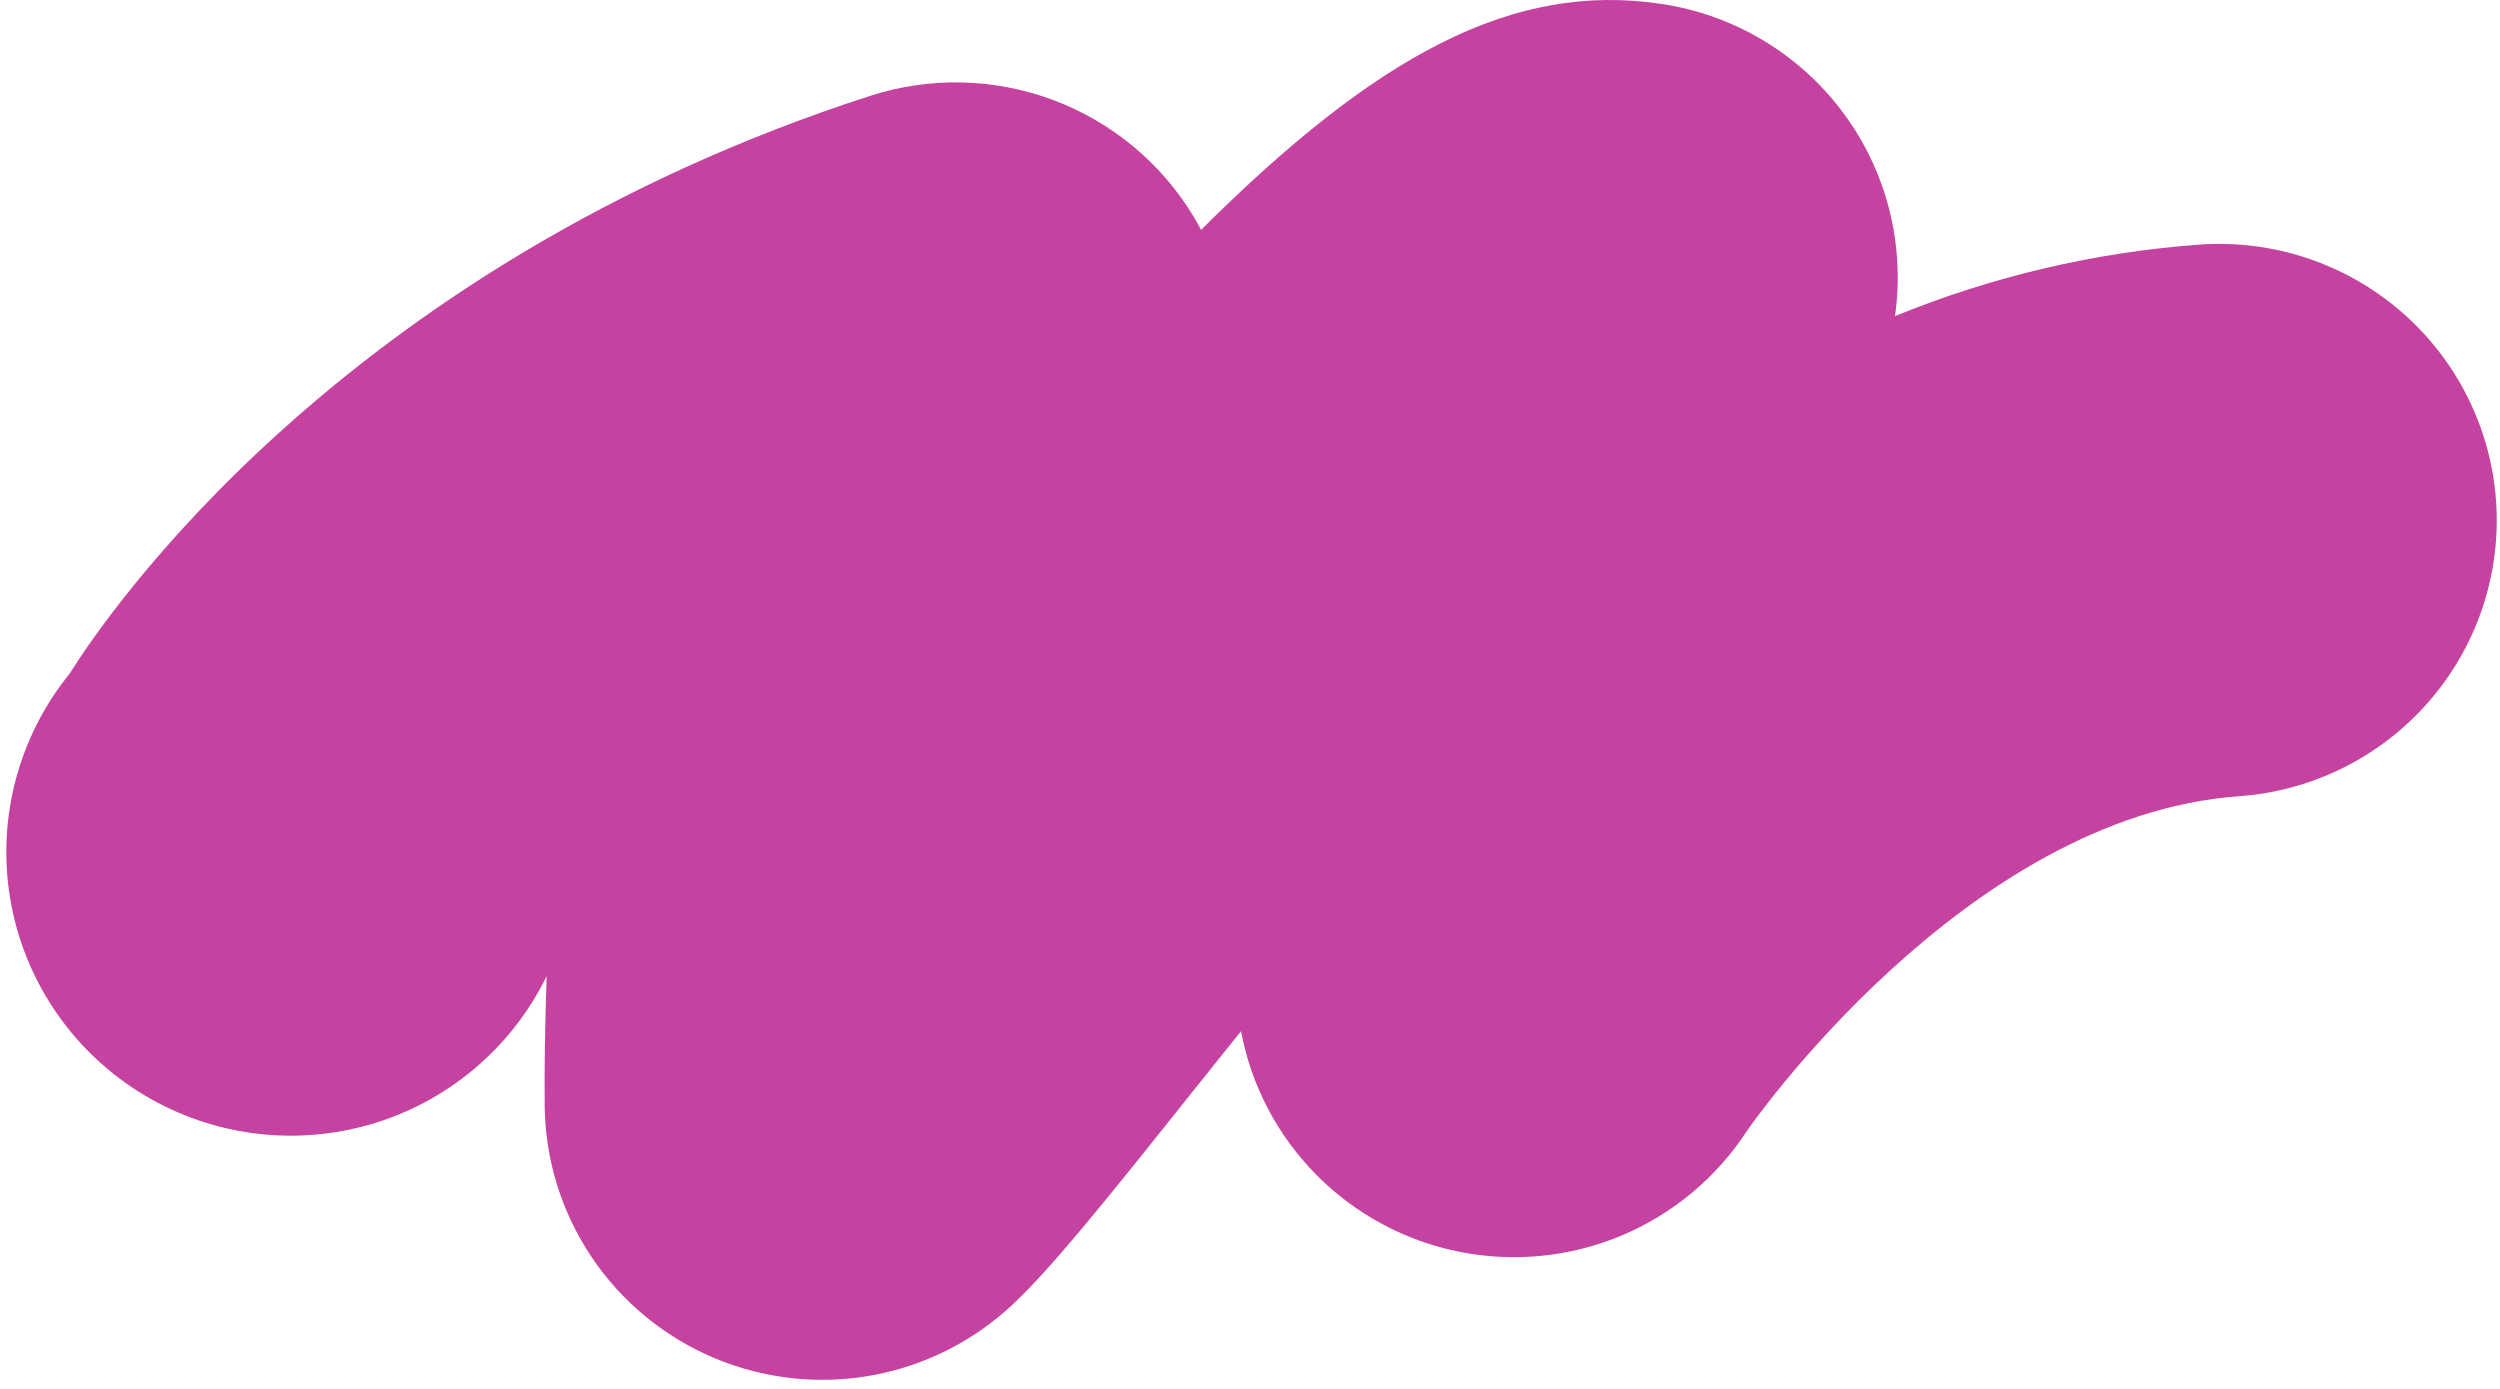 <svg width="261" height="145" viewBox="0 0 261 145" fill="none" xmlns="http://www.w3.org/2000/svg">
<path d="M260.588 52.283C260.039 44.642 256.468 37.531 250.66 32.516C244.852 27.5 237.284 24.99 229.62 25.537C218.698 26.338 207.971 28.857 197.839 33.001C198.907 25.455 196.94 17.795 192.367 11.689C187.794 5.583 180.986 1.527 173.426 0.404C157.951 -1.911 143.774 5.695 125.39 23.999C125.155 23.539 124.895 23.088 124.627 22.637C121.257 17.034 116.082 12.734 109.946 10.441C103.81 8.147 97.076 7.994 90.842 10.007C35.394 27.919 10.755 64.736 7.284 70.311C4.649 73.554 2.731 77.315 1.656 81.348C0.581 85.382 0.374 89.596 1.047 93.715C1.72 97.834 3.259 101.765 5.563 105.25C7.866 108.734 10.883 111.694 14.414 113.935C17.945 116.176 21.912 117.647 26.054 118.252C30.196 118.858 34.419 118.583 38.447 117.448C42.475 116.312 46.217 114.34 49.427 111.661C52.637 108.982 55.242 105.658 57.073 101.904C56.889 107.12 56.83 111.775 56.864 115.436C56.918 121.061 58.617 126.548 61.754 131.224C64.891 135.9 69.329 139.561 74.523 141.758C79.717 143.956 85.442 144.594 90.994 143.594C96.547 142.594 101.686 140.001 105.781 136.131C109.805 132.32 114.852 126.101 124.962 113.397L129.564 107.655C130.626 113.33 133.369 118.557 137.438 122.664C141.508 126.771 146.718 129.568 152.397 130.695C158.076 131.821 163.963 131.227 169.299 128.987C174.636 126.747 179.177 122.965 182.338 118.128C182.556 117.802 205.09 85.172 233.778 83.124C241.433 82.572 248.555 79.014 253.582 73.232C258.608 67.45 261.128 59.915 260.588 52.283Z" fill="#C542A1"/>
</svg>
